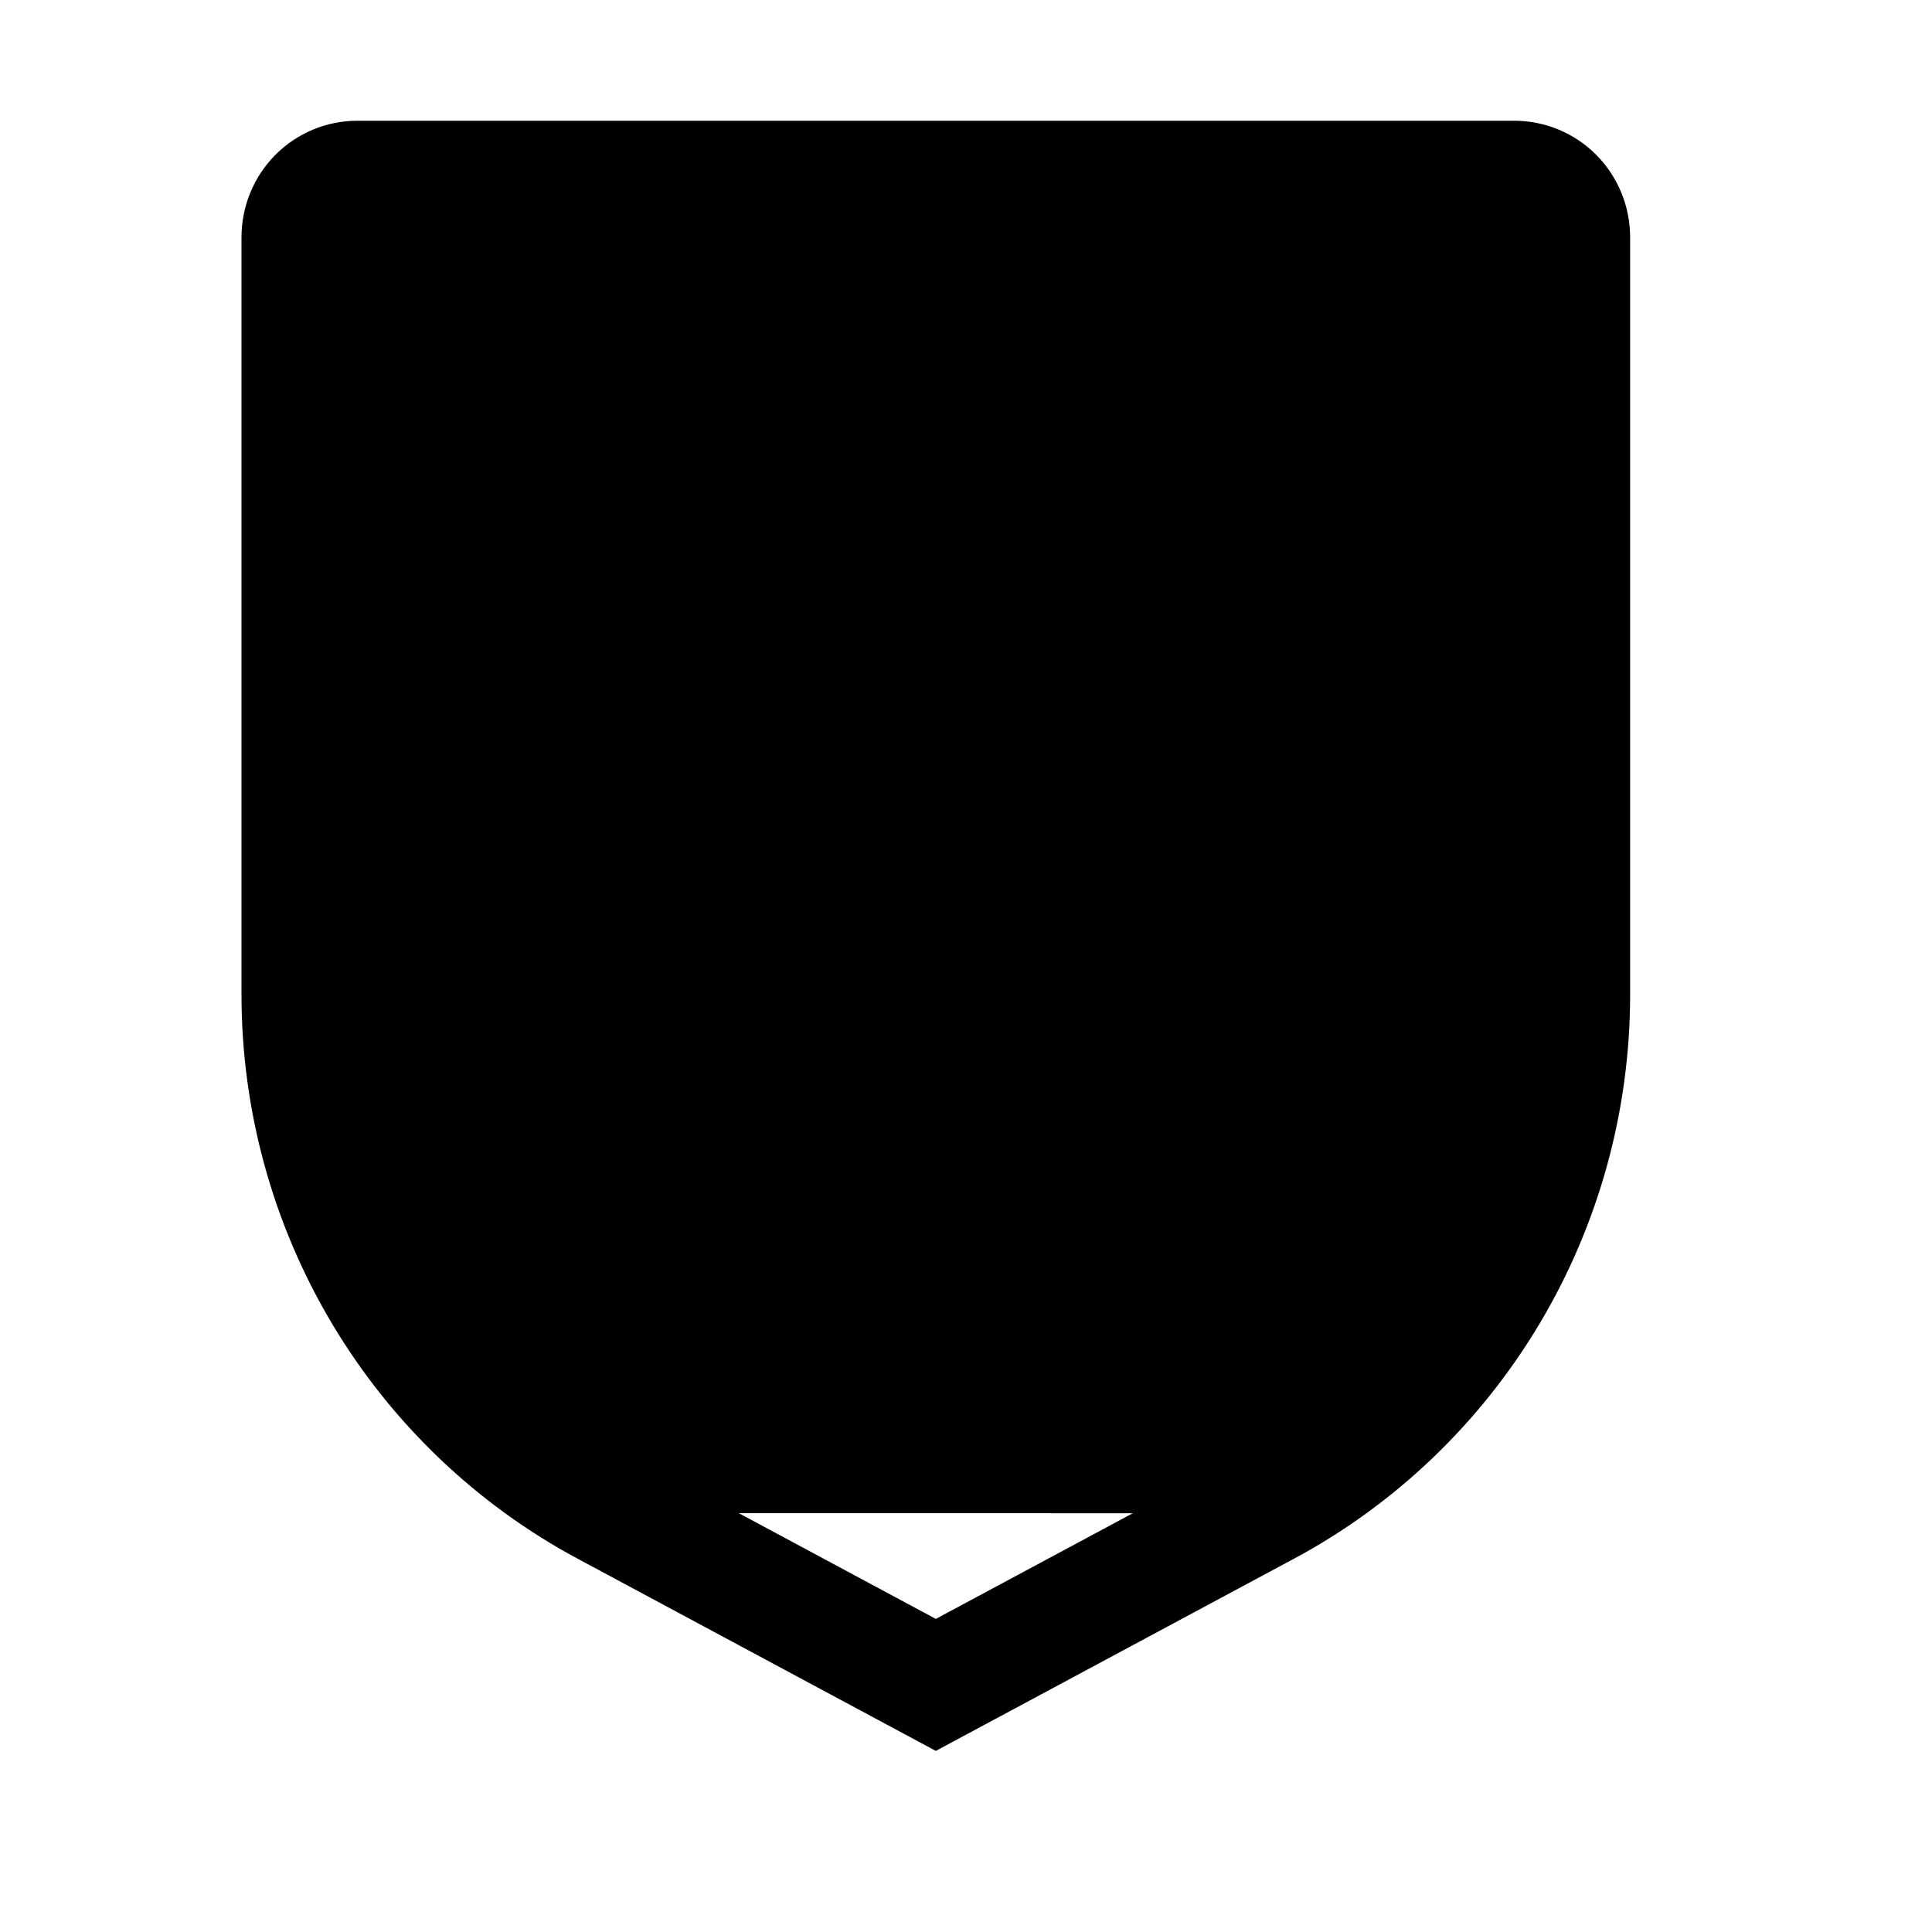 <svg width="32" height="32" viewBox="0 0 32 32" fill="none" xmlns="http://www.w3.org/2000/svg">
<g id="carbon:security">
<path id="Vector" d="M14 16.59L11.41 14L10 15.41L14 19.41L22 11.41L20.59 10L14 16.59Z" fill="black"/>
<path id="Vector_2" d="M5.417 3.429H5.917H25.083H25.583V3.929V16.464V16.464H25.083C25.085 18.038 24.66 19.582 23.855 20.931C23.051 22.281 21.896 23.384 20.516 24.124L5.417 3.429ZM5.417 3.429V3.929M5.417 3.429V3.929M5.417 3.929L5.417 16.464M5.417 3.929L5.417 16.464M5.417 16.464C5.417 16.464 5.417 16.464 5.417 16.464C5.417 16.464 5.417 16.464 5.417 16.464C5.416 18.128 5.864 19.76 6.715 21.187M5.417 16.464L6.715 21.187M6.715 21.187C7.566 22.614 8.787 23.781 10.248 24.563L6.715 21.187ZM9.818 25.384L9.817 25.384C8.21 24.524 6.866 23.239 5.929 21.668C4.992 20.096 4.498 18.298 4.5 16.465V16.464V3.929C4.5 3.549 4.65 3.185 4.916 2.917C5.182 2.65 5.542 2.5 5.917 2.5H25.083C25.458 2.5 25.818 2.65 26.084 2.917C26.35 3.185 26.5 3.549 26.5 3.929V16.464V16.465C26.502 18.298 26.008 20.096 25.071 21.668C24.134 23.239 22.79 24.524 21.183 25.384L21.182 25.384L15.5 28.433L9.818 25.384ZM15.736 27.255L20.752 24.564L10.248 24.563L15.264 27.255L15.5 27.381L15.736 27.255Z" fill="black" stroke="black"/>
</g>
</svg>
